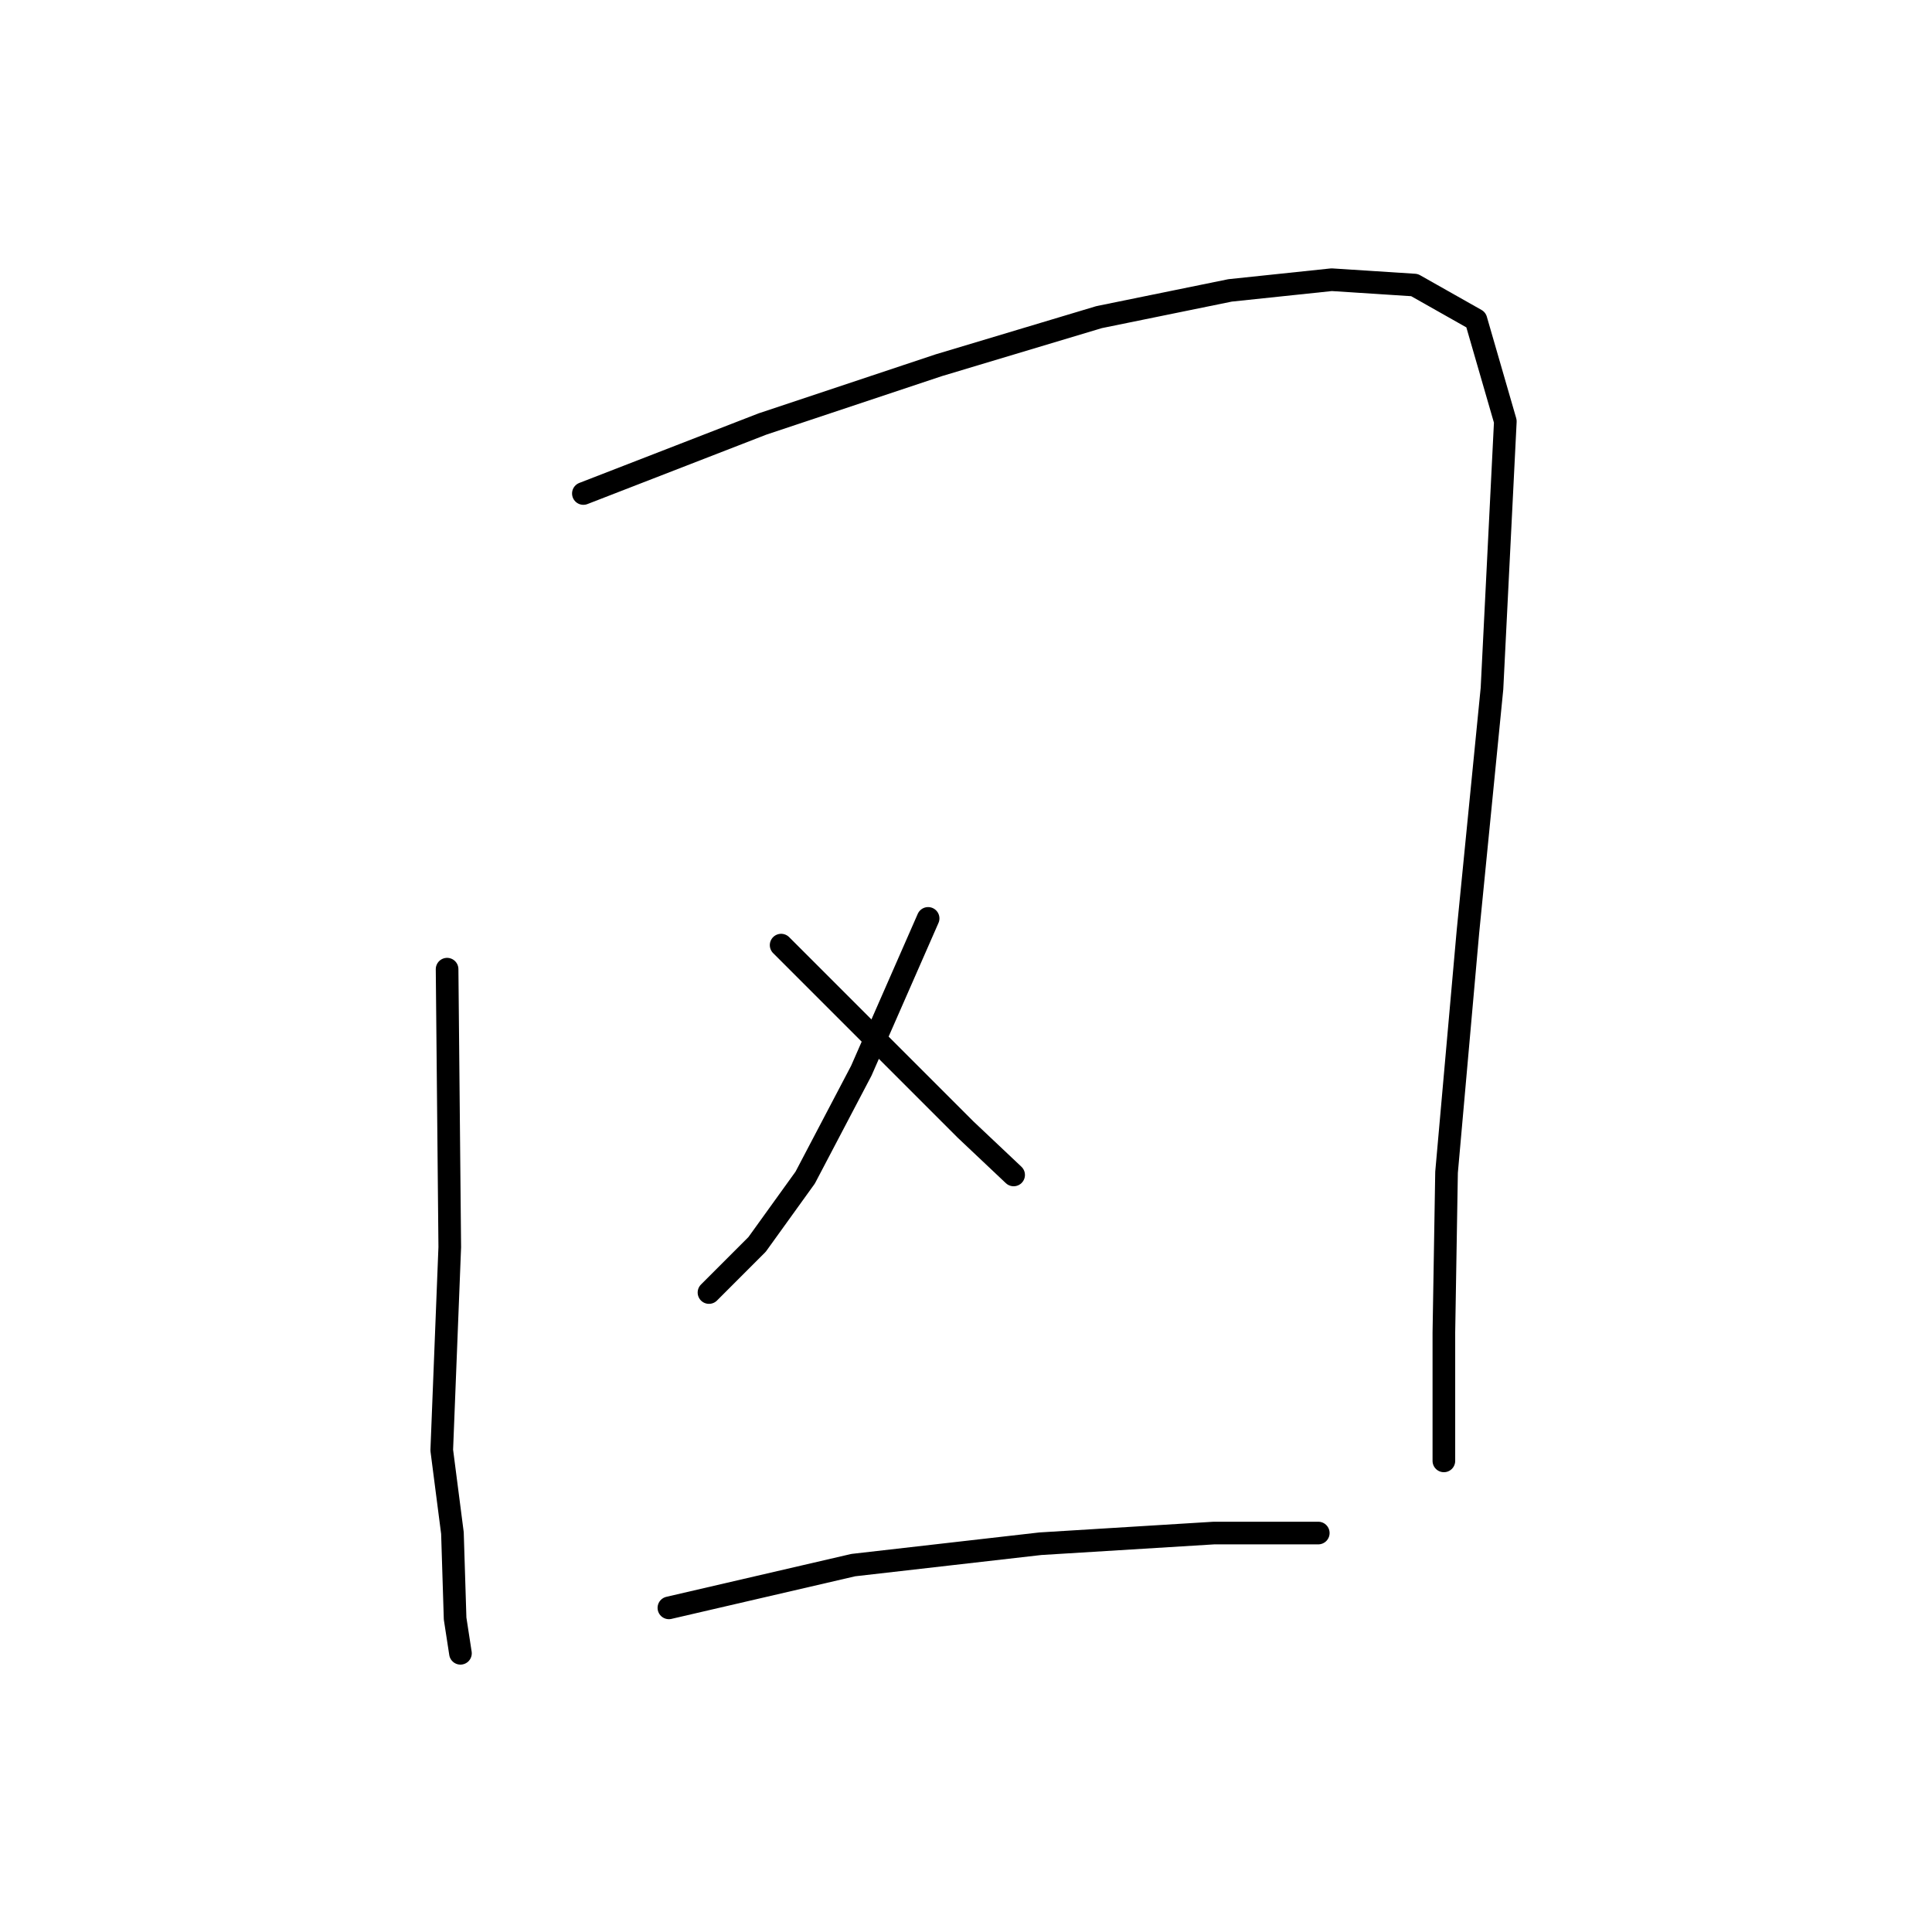 <?xml version="1.0" standalone="no"?>
    <svg width="256" height="256" xmlns="http://www.w3.org/2000/svg" version="1.1">
    <polyline stroke="black" stroke-width="3" stroke-linecap="round" fill="transparent" stroke-linejoin="round" points="59.242 128.421 59.596 165.247 58.534 192.158 59.95 203.136 60.304 214.467 61.012 219.07 61.012 219.07 " />
        <polyline stroke="black" stroke-width="3" stroke-linecap="round" fill="transparent" stroke-linejoin="round" points="77.301 65.391 101.026 56.184 124.396 48.394 145.642 42.02 162.993 38.479 176.449 37.063 187.426 37.771 195.57 42.374 199.465 55.83 197.695 91.24 194.508 123.463 191.675 155.332 191.321 176.578 191.321 193.575 191.321 193.575 " />
        <polyline stroke="black" stroke-width="3" stroke-linecap="round" fill="transparent" stroke-linejoin="round" points="122.98 121.693 114.127 141.876 106.691 156.04 100.317 164.893 93.944 171.267 93.944 171.267 " />
        <polyline stroke="black" stroke-width="3" stroke-linecap="round" fill="transparent" stroke-linejoin="round" points="103.504 125.234 118.376 140.106 127.937 149.667 134.311 155.686 134.311 155.686 " />
        <polyline stroke="black" stroke-width="3" stroke-linecap="round" fill="transparent" stroke-linejoin="round" points="88.632 213.05 113.065 207.385 137.852 204.552 160.868 203.136 174.678 203.136 174.678 203.136 " />
        </svg>